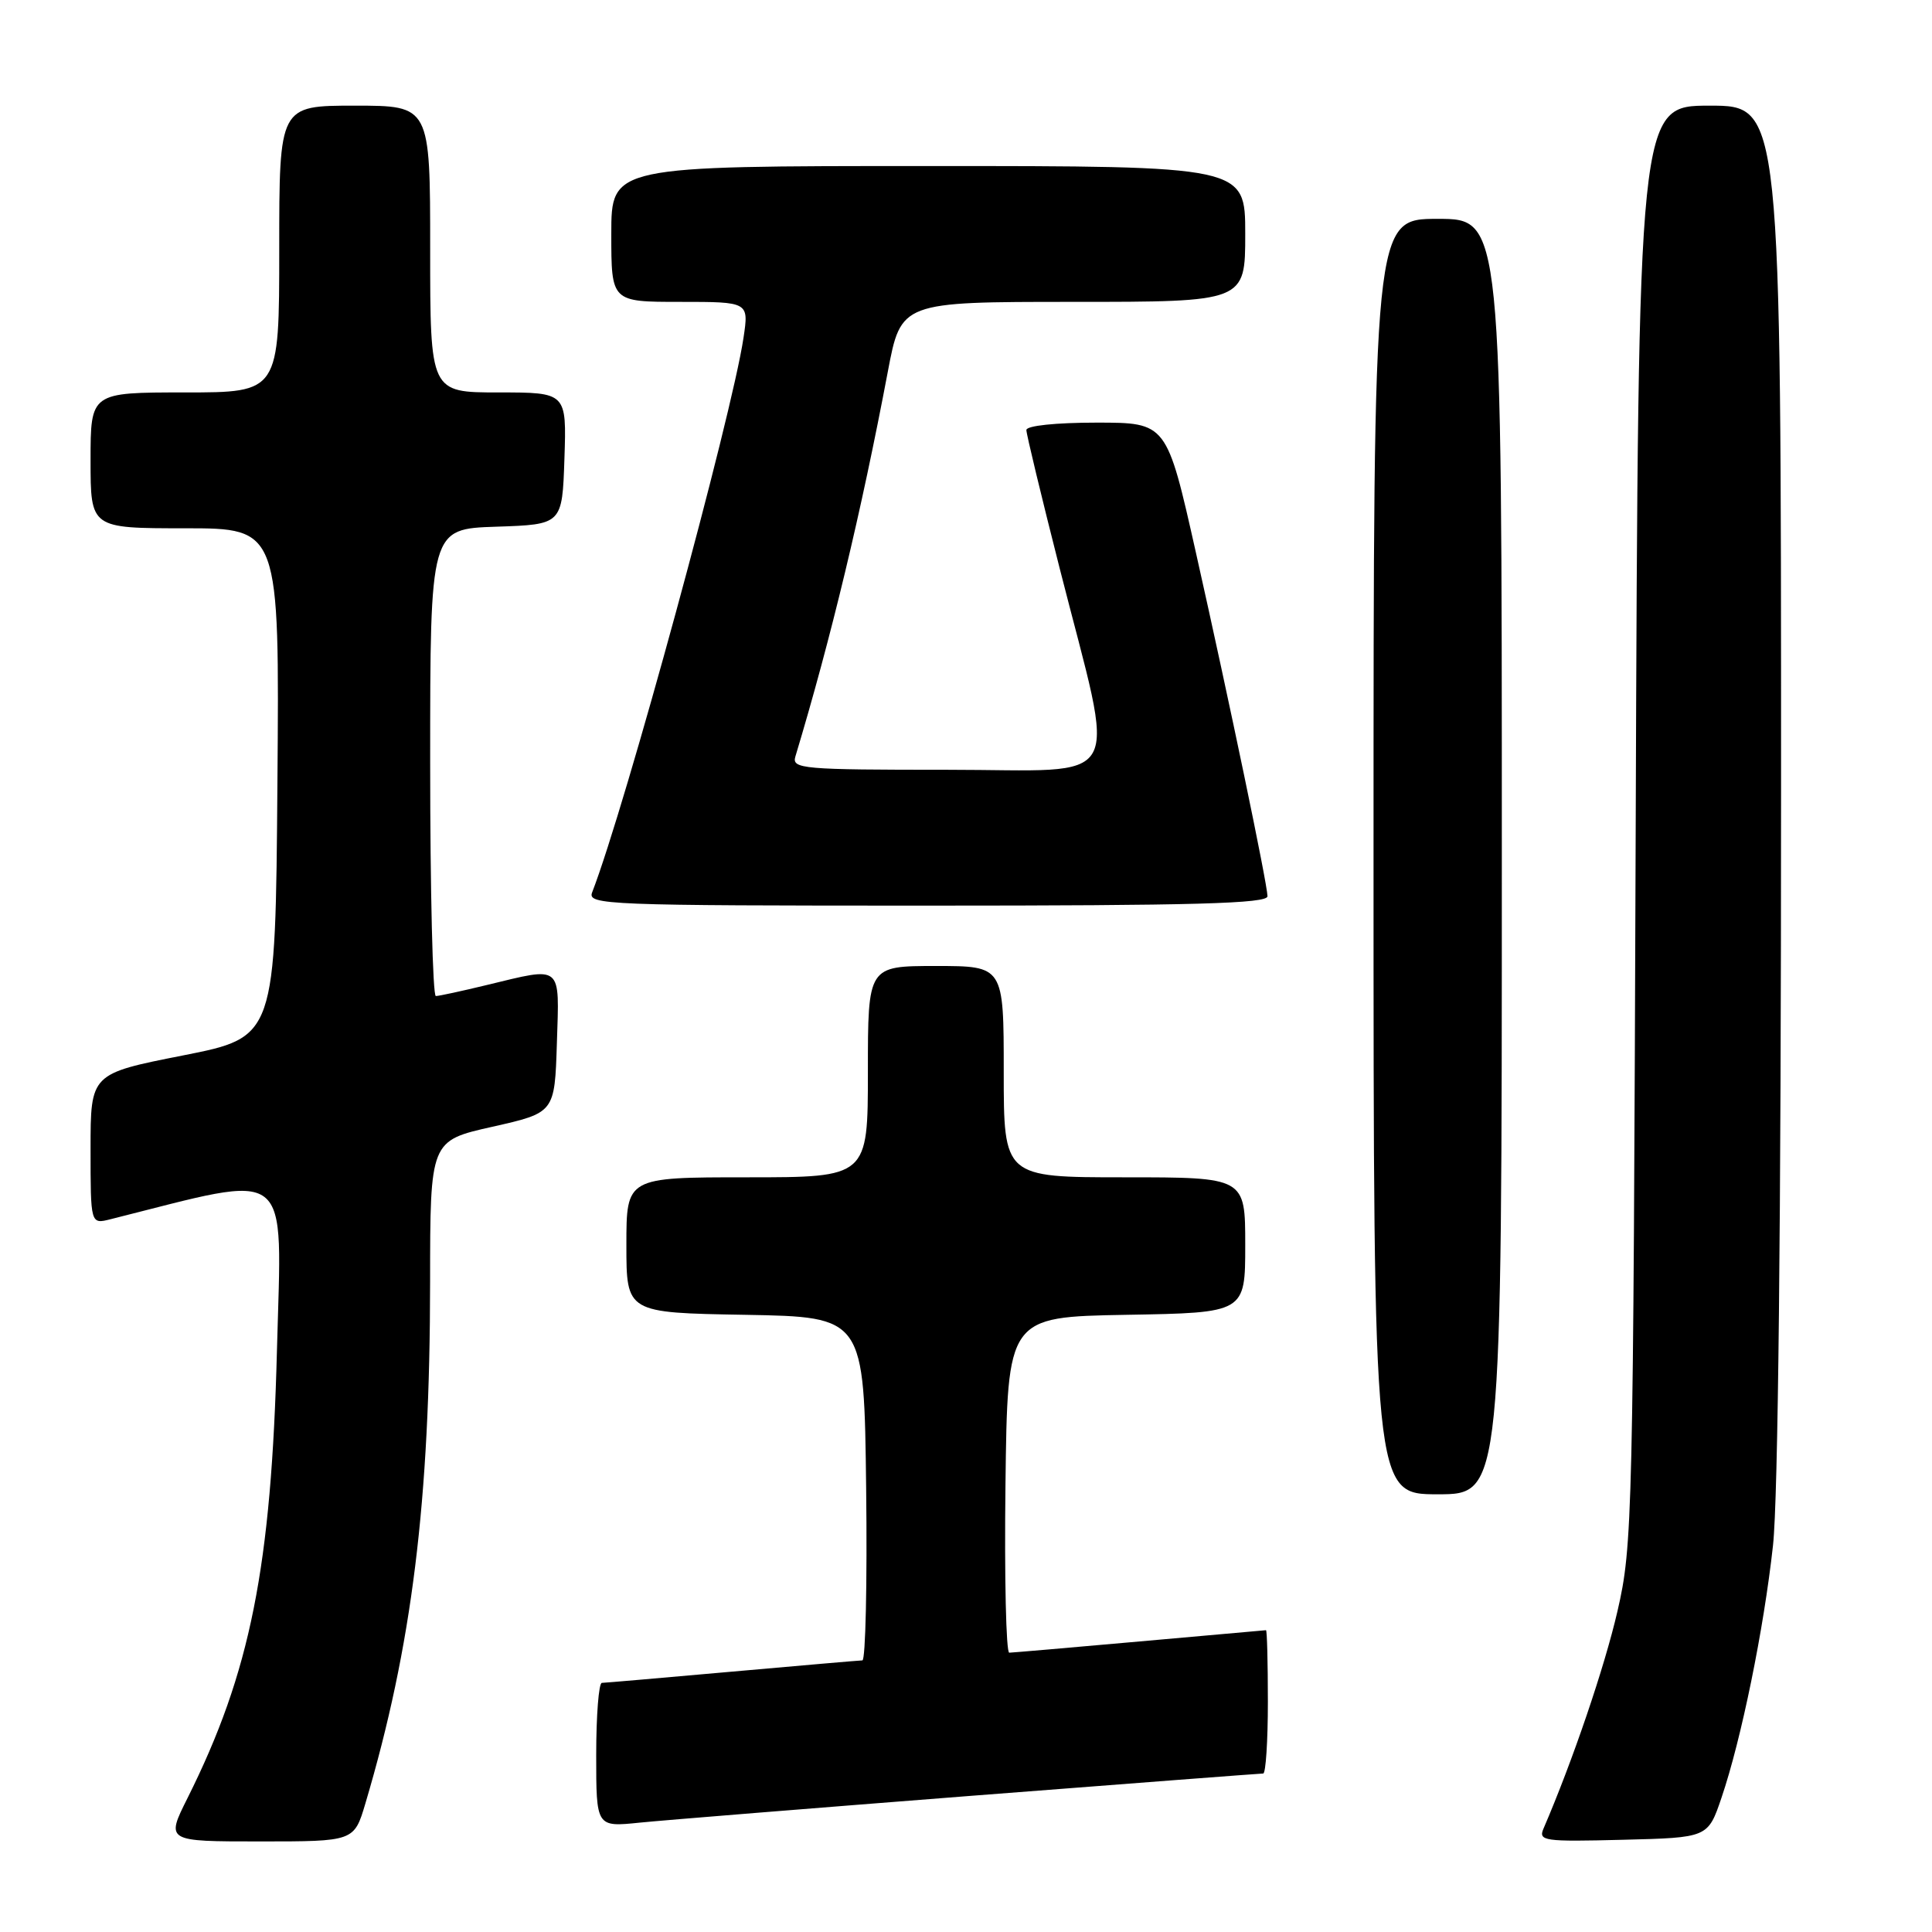 <?xml version="1.0" encoding="UTF-8" standalone="no"?>
<!DOCTYPE svg PUBLIC "-//W3C//DTD SVG 1.1//EN" "http://www.w3.org/Graphics/SVG/1.1/DTD/svg11.dtd" >
<svg xmlns="http://www.w3.org/2000/svg" xmlns:xlink="http://www.w3.org/1999/xlink" version="1.1" viewBox="0 0 256 256">
 <g >
 <path fill="currentColor"
d=" M 48.42 238.95 C 54.59 218.17 56.98 198.93 56.99 169.83 C 57.00 151.15 57.00 151.15 65.25 149.30 C 73.50 147.44 73.50 147.44 73.79 138.22 C 74.12 127.66 74.62 128.08 64.50 130.52 C 61.20 131.32 58.16 131.98 57.75 131.98 C 57.34 131.99 57.00 118.07 57.00 101.04 C 57.00 70.08 57.00 70.08 65.75 69.79 C 74.50 69.50 74.50 69.50 74.79 60.75 C 75.08 52.00 75.08 52.00 66.04 52.00 C 57.00 52.00 57.00 52.00 57.00 33.00 C 57.00 14.00 57.00 14.00 47.00 14.00 C 37.00 14.00 37.00 14.00 37.00 33.00 C 37.00 52.00 37.00 52.00 24.50 52.00 C 12.00 52.00 12.00 52.00 12.00 61.00 C 12.00 70.00 12.00 70.00 24.51 70.00 C 37.03 70.00 37.03 70.00 36.76 103.72 C 36.50 137.43 36.50 137.43 24.25 139.85 C 12.00 142.27 12.00 142.27 12.00 152.24 C 12.00 162.22 12.00 162.22 14.62 161.56 C 39.04 155.43 37.34 154.09 36.70 178.83 C 35.96 207.67 33.18 221.58 24.85 238.25 C 21.97 244.00 21.97 244.00 34.45 244.00 C 46.92 244.00 46.92 244.00 48.42 238.95 Z  M 228.11 238.20 C 230.74 230.46 233.71 215.91 234.93 204.79 C 235.61 198.63 236.00 161.95 236.00 104.54 C 236.00 14.00 236.00 14.00 226.54 14.00 C 217.08 14.00 217.08 14.00 216.74 109.25 C 216.41 201.43 216.33 204.79 214.32 213.50 C 212.61 220.92 208.38 233.34 204.53 242.28 C 203.81 243.94 204.54 244.05 215.04 243.78 C 226.31 243.50 226.31 243.50 228.11 238.20 Z  M 128.63 237.96 C 149.59 236.33 167.03 235.00 167.38 235.00 C 167.72 235.00 168.00 230.72 168.00 225.50 C 168.00 220.28 167.89 216.01 167.75 216.01 C 167.61 216.02 160.07 216.69 151.00 217.50 C 141.93 218.31 134.15 218.98 133.73 218.99 C 133.31 218.99 133.08 208.99 133.23 196.75 C 133.50 174.50 133.50 174.50 149.25 174.22 C 165.00 173.95 165.00 173.95 165.00 164.97 C 165.00 156.00 165.00 156.00 149.00 156.00 C 133.00 156.00 133.00 156.00 133.00 142.00 C 133.00 128.00 133.00 128.00 124.00 128.00 C 115.00 128.00 115.00 128.00 115.00 142.00 C 115.00 156.00 115.00 156.00 99.00 156.00 C 83.00 156.00 83.00 156.00 83.00 164.97 C 83.00 173.95 83.00 173.95 98.75 174.22 C 114.50 174.50 114.50 174.50 114.77 197.25 C 114.92 209.76 114.69 220.01 114.27 220.01 C 113.85 220.02 106.08 220.69 97.00 221.50 C 87.92 222.31 80.16 222.98 79.75 222.99 C 79.34 222.99 79.00 227.30 79.00 232.55 C 79.00 242.10 79.00 242.10 84.75 241.51 C 87.91 241.19 107.66 239.60 128.63 237.96 Z  M 199.00 113.50 C 199.00 29.00 199.00 29.00 190.50 29.00 C 182.00 29.00 182.00 29.00 182.00 113.50 C 182.00 198.00 182.00 198.00 190.50 198.00 C 199.00 198.00 199.00 198.00 199.00 113.50 Z  M 167.95 118.75 C 167.89 116.92 162.92 93.06 158.47 73.25 C 154.60 56.00 154.60 56.00 145.30 56.00 C 139.88 56.00 136.00 56.41 136.00 56.98 C 136.00 57.52 137.99 65.78 140.42 75.34 C 147.93 104.89 149.54 102.00 125.55 102.00 C 106.32 102.00 104.90 101.88 105.39 100.25 C 110.11 84.58 114.11 67.92 117.64 49.25 C 119.39 40.00 119.39 40.00 142.19 40.00 C 165.00 40.00 165.00 40.00 165.00 31.00 C 165.00 22.00 165.00 22.00 123.00 22.00 C 81.00 22.00 81.00 22.00 81.00 31.00 C 81.00 40.00 81.00 40.00 90.11 40.00 C 99.23 40.00 99.23 40.00 98.52 44.75 C 96.98 55.12 82.83 106.99 78.46 118.25 C 77.82 119.90 80.34 120.00 122.89 120.00 C 158.34 120.00 167.99 119.73 167.95 118.75 Z "/>
</g>
</svg>